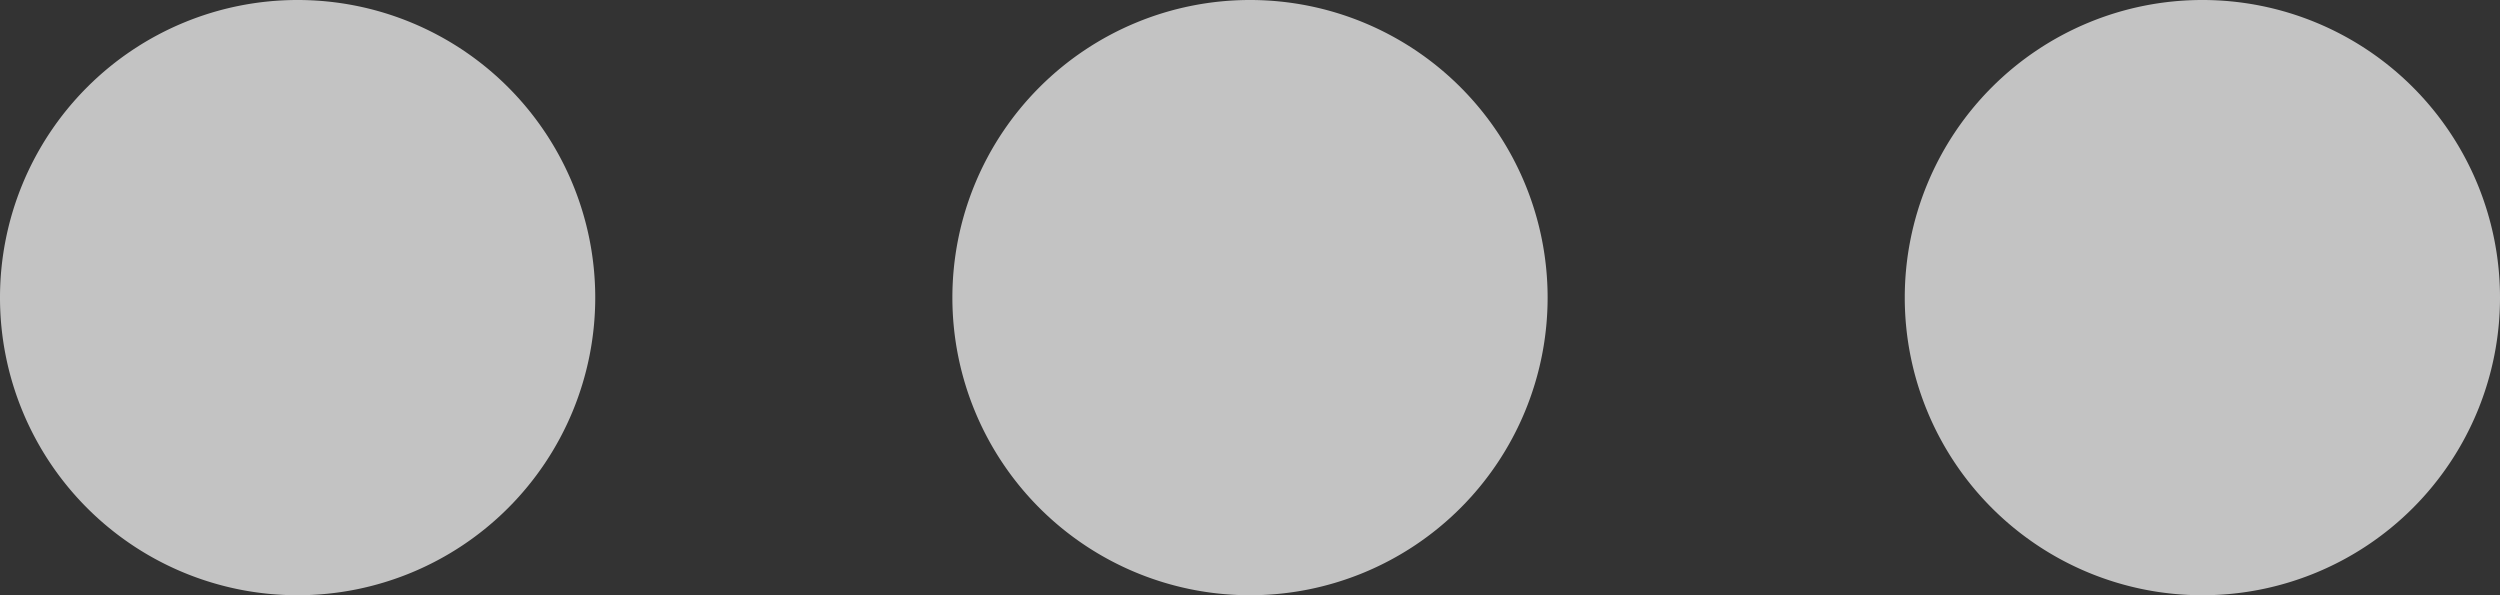 <svg width="21" height="5" viewBox="0 0 21 5" xmlns="http://www.w3.org/2000/svg">
    <rect x="0" y="0" width="21" height="5" fill="#333333" stroke="none"/>
    <path d="M2.5 0a2.5 2.5 0 1 1 0 5 2.5 2.5 0 0 1 0-5zm8 0a2.5 2.5 0 1 1 0 5 2.5 2.5 0 0 1 0-5zm8 0a2.5 2.5 0 1 1 0 5 2.5 2.5 0 0 1 0-5z" fill="#FFF" fill-rule="evenodd" opacity=".704"/>
</svg>
